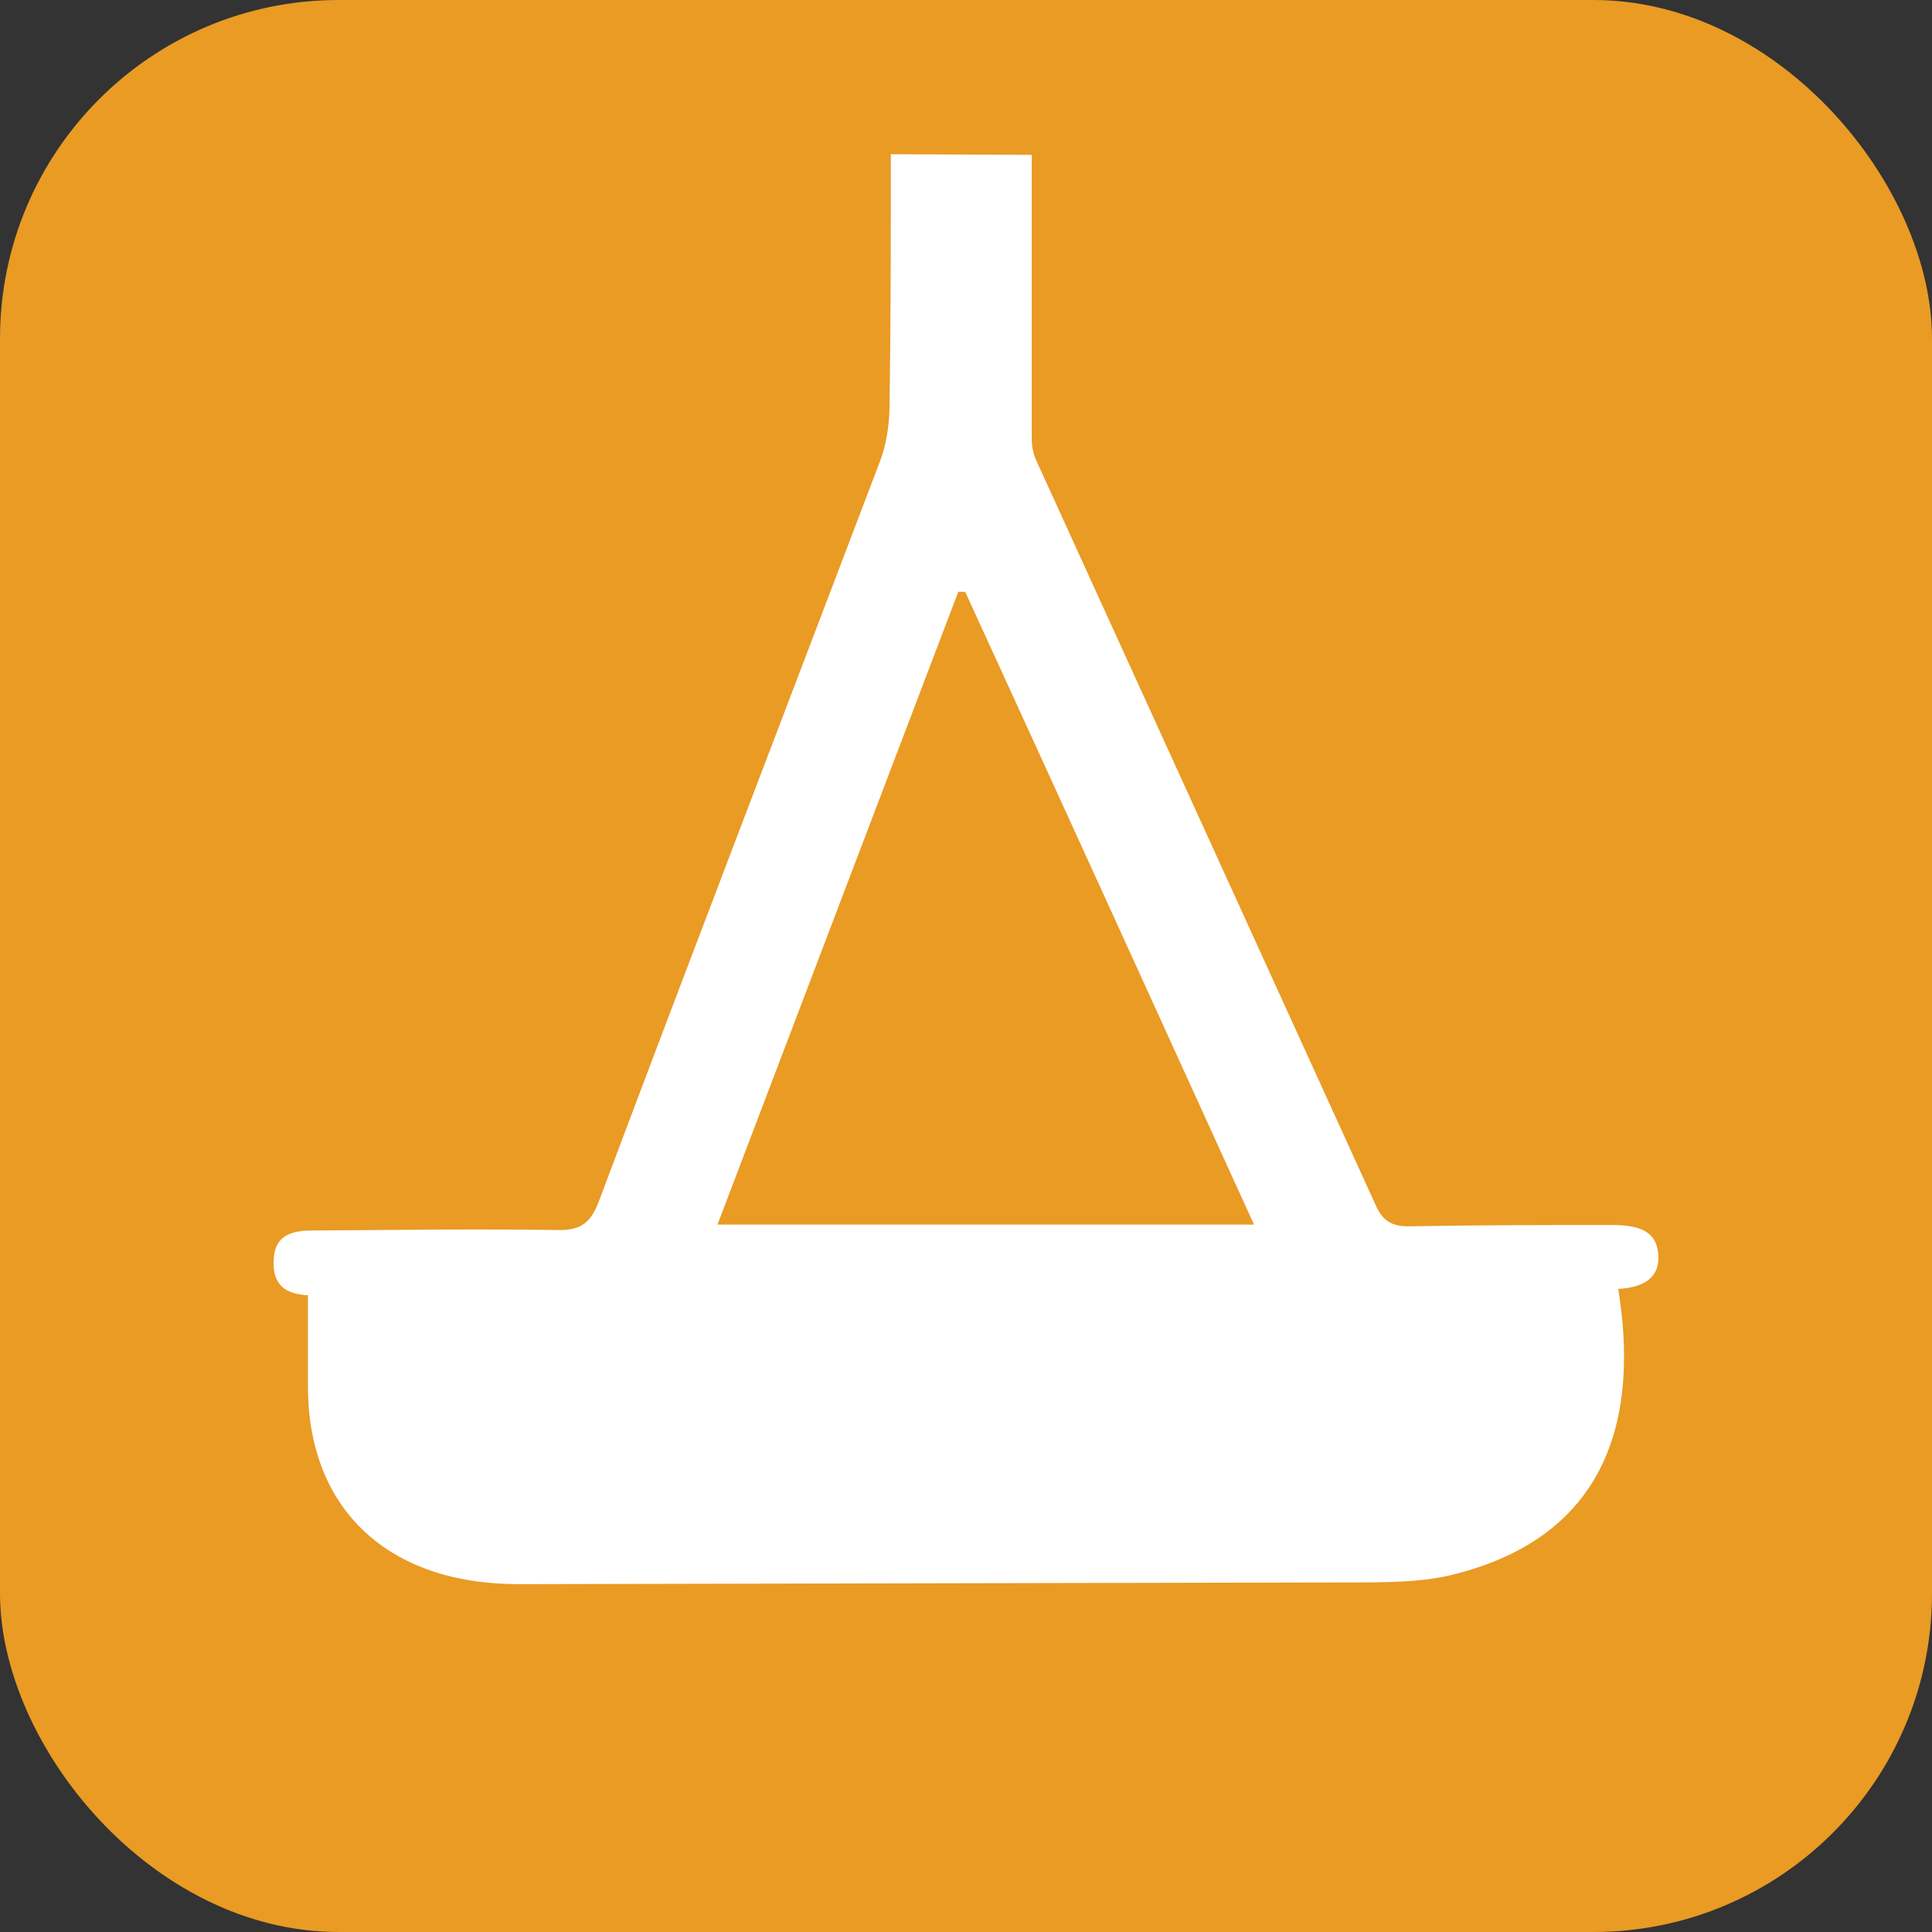 <?xml version="1.0" encoding="UTF-8" standalone="no"?>
<svg
   version="1.1"
   viewBox="0 0 192 192"
   id="svg1488"
   width="192"
   height="192"
   xmlns="http://www.w3.org/2000/svg"
   xmlns:svg="http://www.w3.org/2000/svg">
  <rect x="0" y="0" width="192" height="192" style="fill:#333333;stroke:none;opacity:1;fill-opacity:1"/>
  <defs>
    <style>rect {fill:#e99b24;} path {fill:#fff;}</style>
  </defs>

  <rect
     width="192"
     height="192"
     x="0"
     y="0"
     ry="33.648" />

  <path
     d="M 160.767,127.892 H 30.604 v 10.007 c 0.052,12.107 7.959,19.532 20.93,19.532 28.338,-0.048 56.658,-0.128 85.047,-0.176 2.567,-0.048 5.271,-0.128 7.804,-0.77 15.624,-3.865 18.518,-15.892 16.4,-28.593 z" />
  <path
     d="m 88.53,15.326 c 0,8.483 0,16.966 -0.138,25.45 -0.052,1.62 -0.327,3.4 -0.879,4.907 -9.354,24.632 -18.794,49.183 -28.01,73.735 -0.827,2.165 -1.826,2.871 -4.152,2.822 -8.148,-0.128 -16.262,0 -24.393,0.048 -2.705,0 -3.773,0.994 -3.773,3.223 0,2.229 1.206,3.271 4.1,3.223 7.804,0 15.521,-0.176 23.29,-0.225 35.194,-0.128 70.353,-0.305 105.598,-0.401 3.187,0 4.72,-1.123 4.634,-3.271 -0.086,-2.165 -1.395,-3.095 -4.531,-3.095 -6.718,0 -13.385,0 -20.052,0.128 -1.929,0.048 -2.842,-0.529 -3.566,-2.229 -11.18,-24.552 -22.36,-49.055 -33.557,-73.623 -0.379,-0.77 -0.568,-1.572 -0.568,-2.389 V 15.39 Z M 124.637,121.695 H 71.304 C 79.263,100.767 87.256,79.776 95.232,58.816 h 0.689 c 9.543,20.815 19.035,41.646 28.699,62.878 h 0.033 z" />
</svg>
